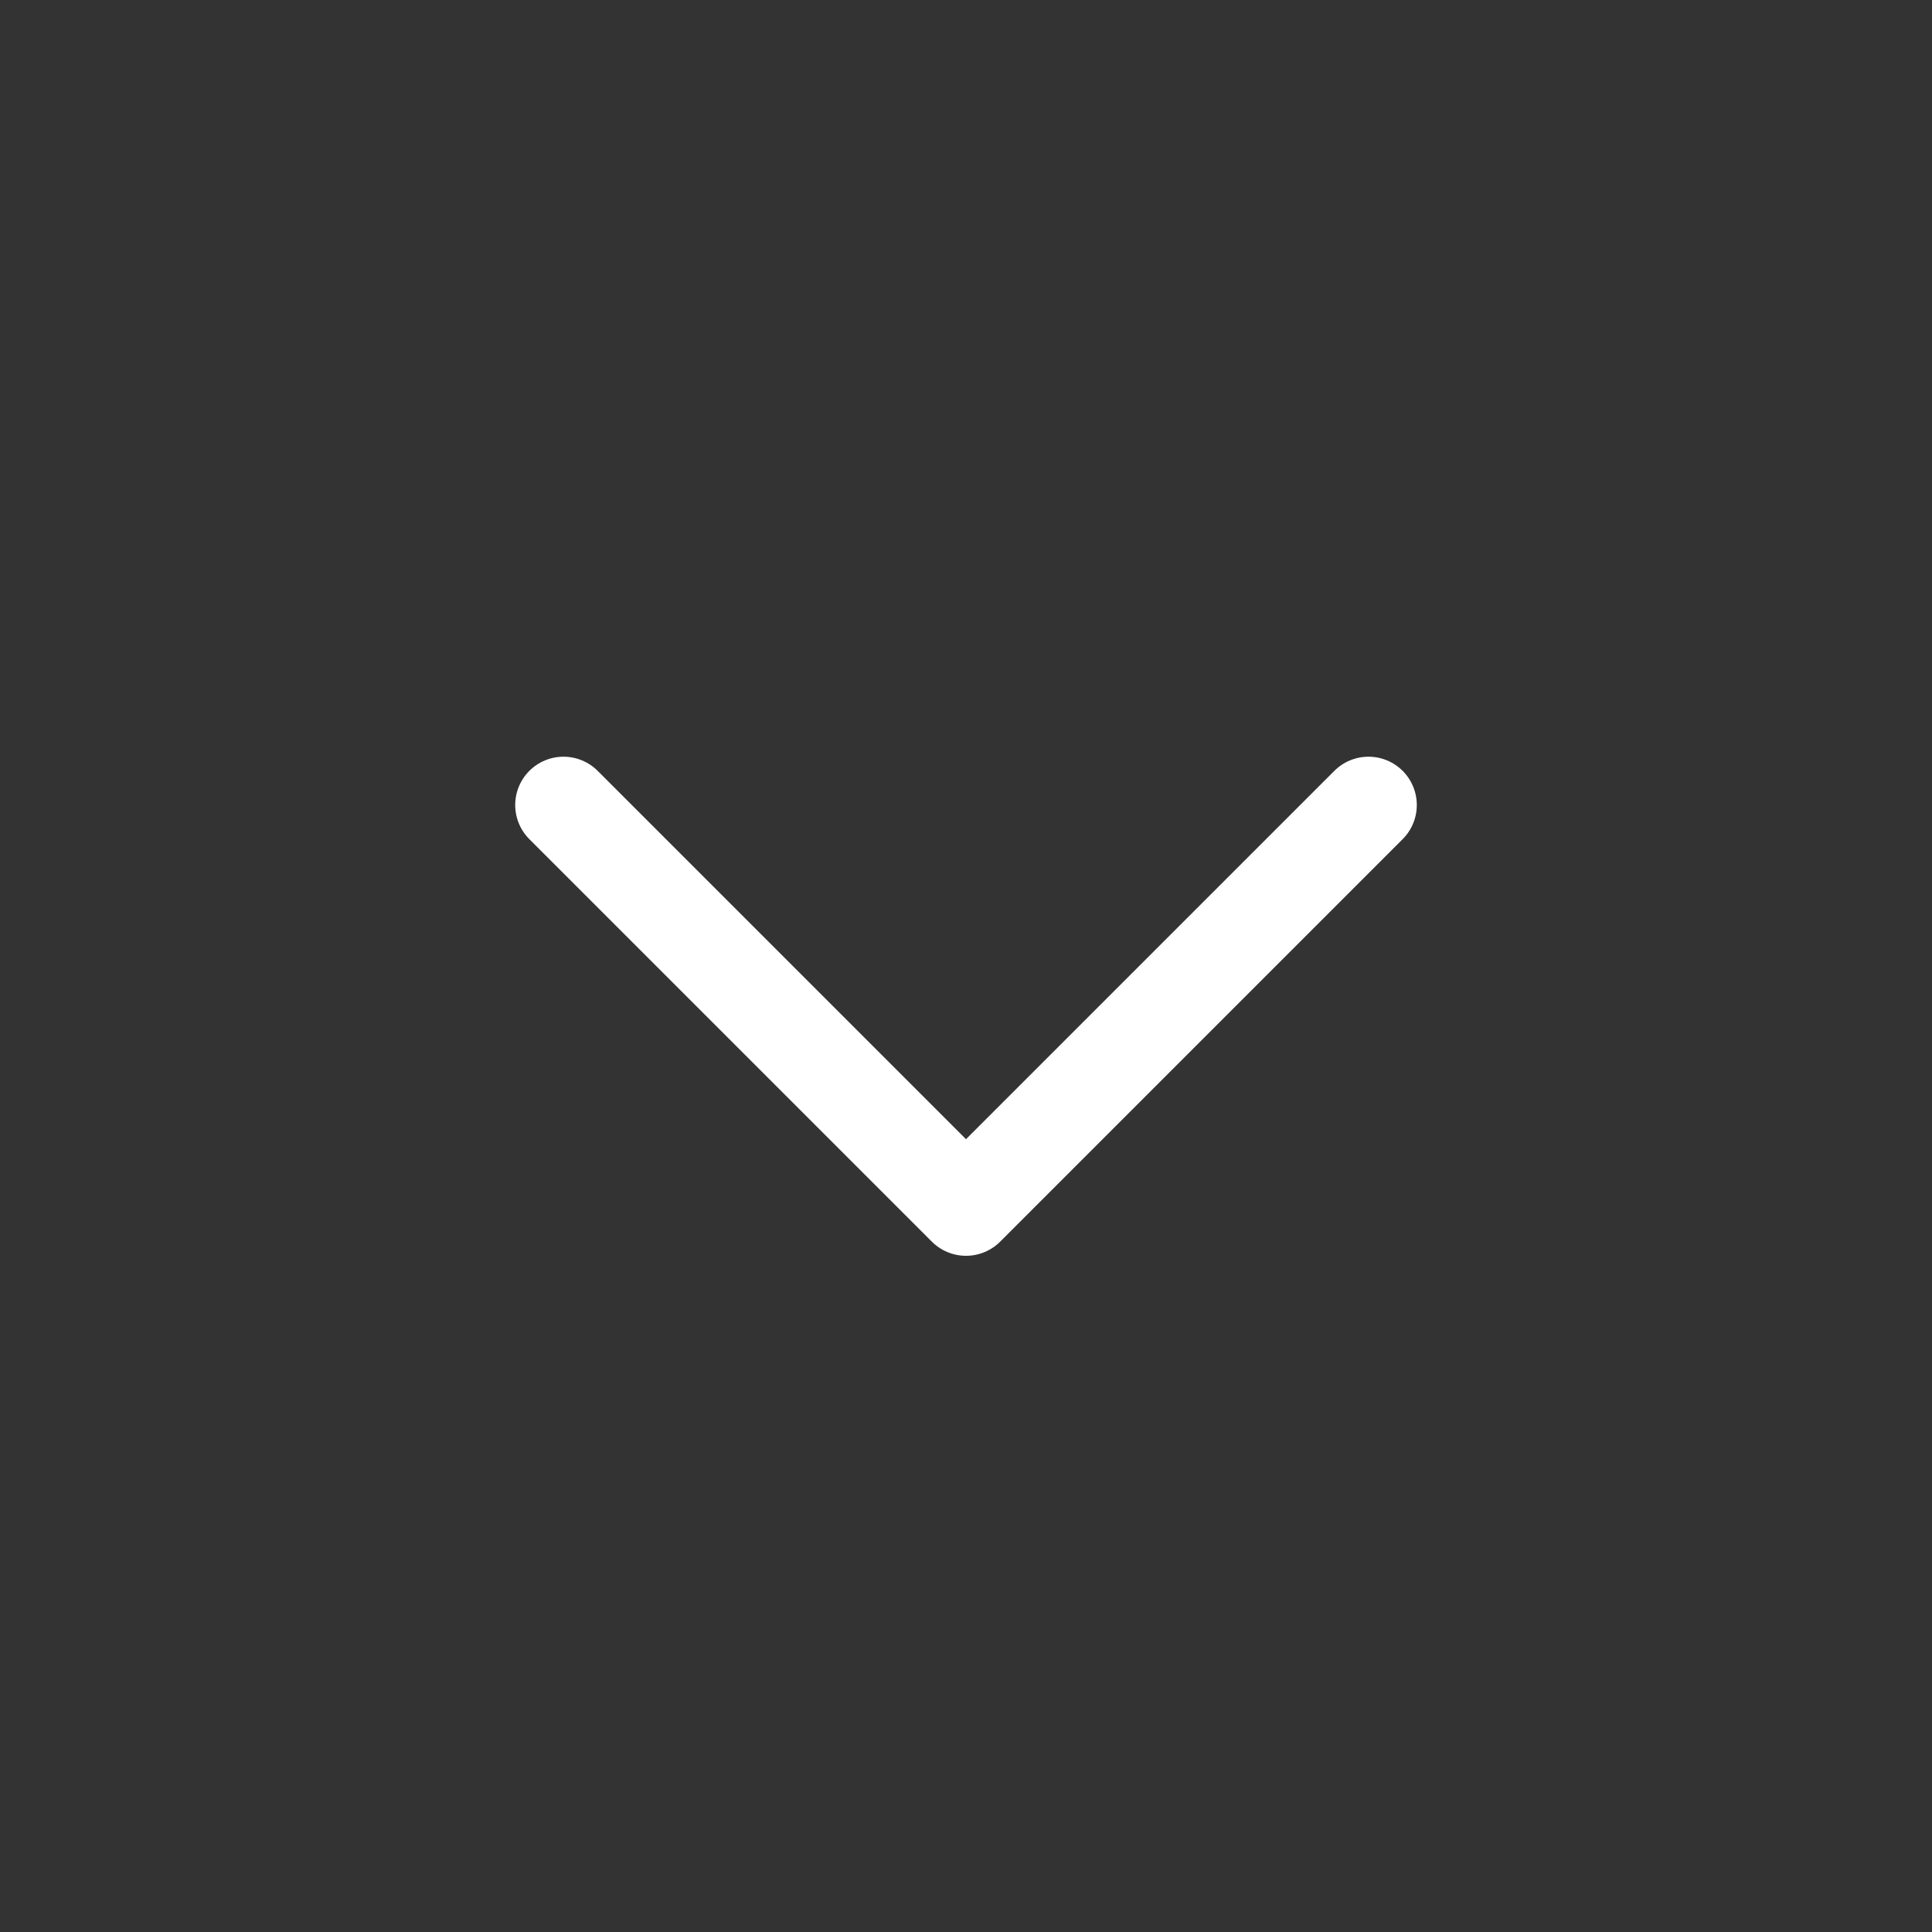<svg width="30" height="30" viewBox="0 0 30 30" fill="none" xmlns="http://www.w3.org/2000/svg">
<rect x="0" y="0" width="30" height="30" fill="#333333" stroke="none"/>
<path d="M8.75 12.5L15 18.75L21.25 12.5" stroke="white" stroke-width="1.5" stroke-linecap="round" stroke-linejoin="round"/>
</svg>
